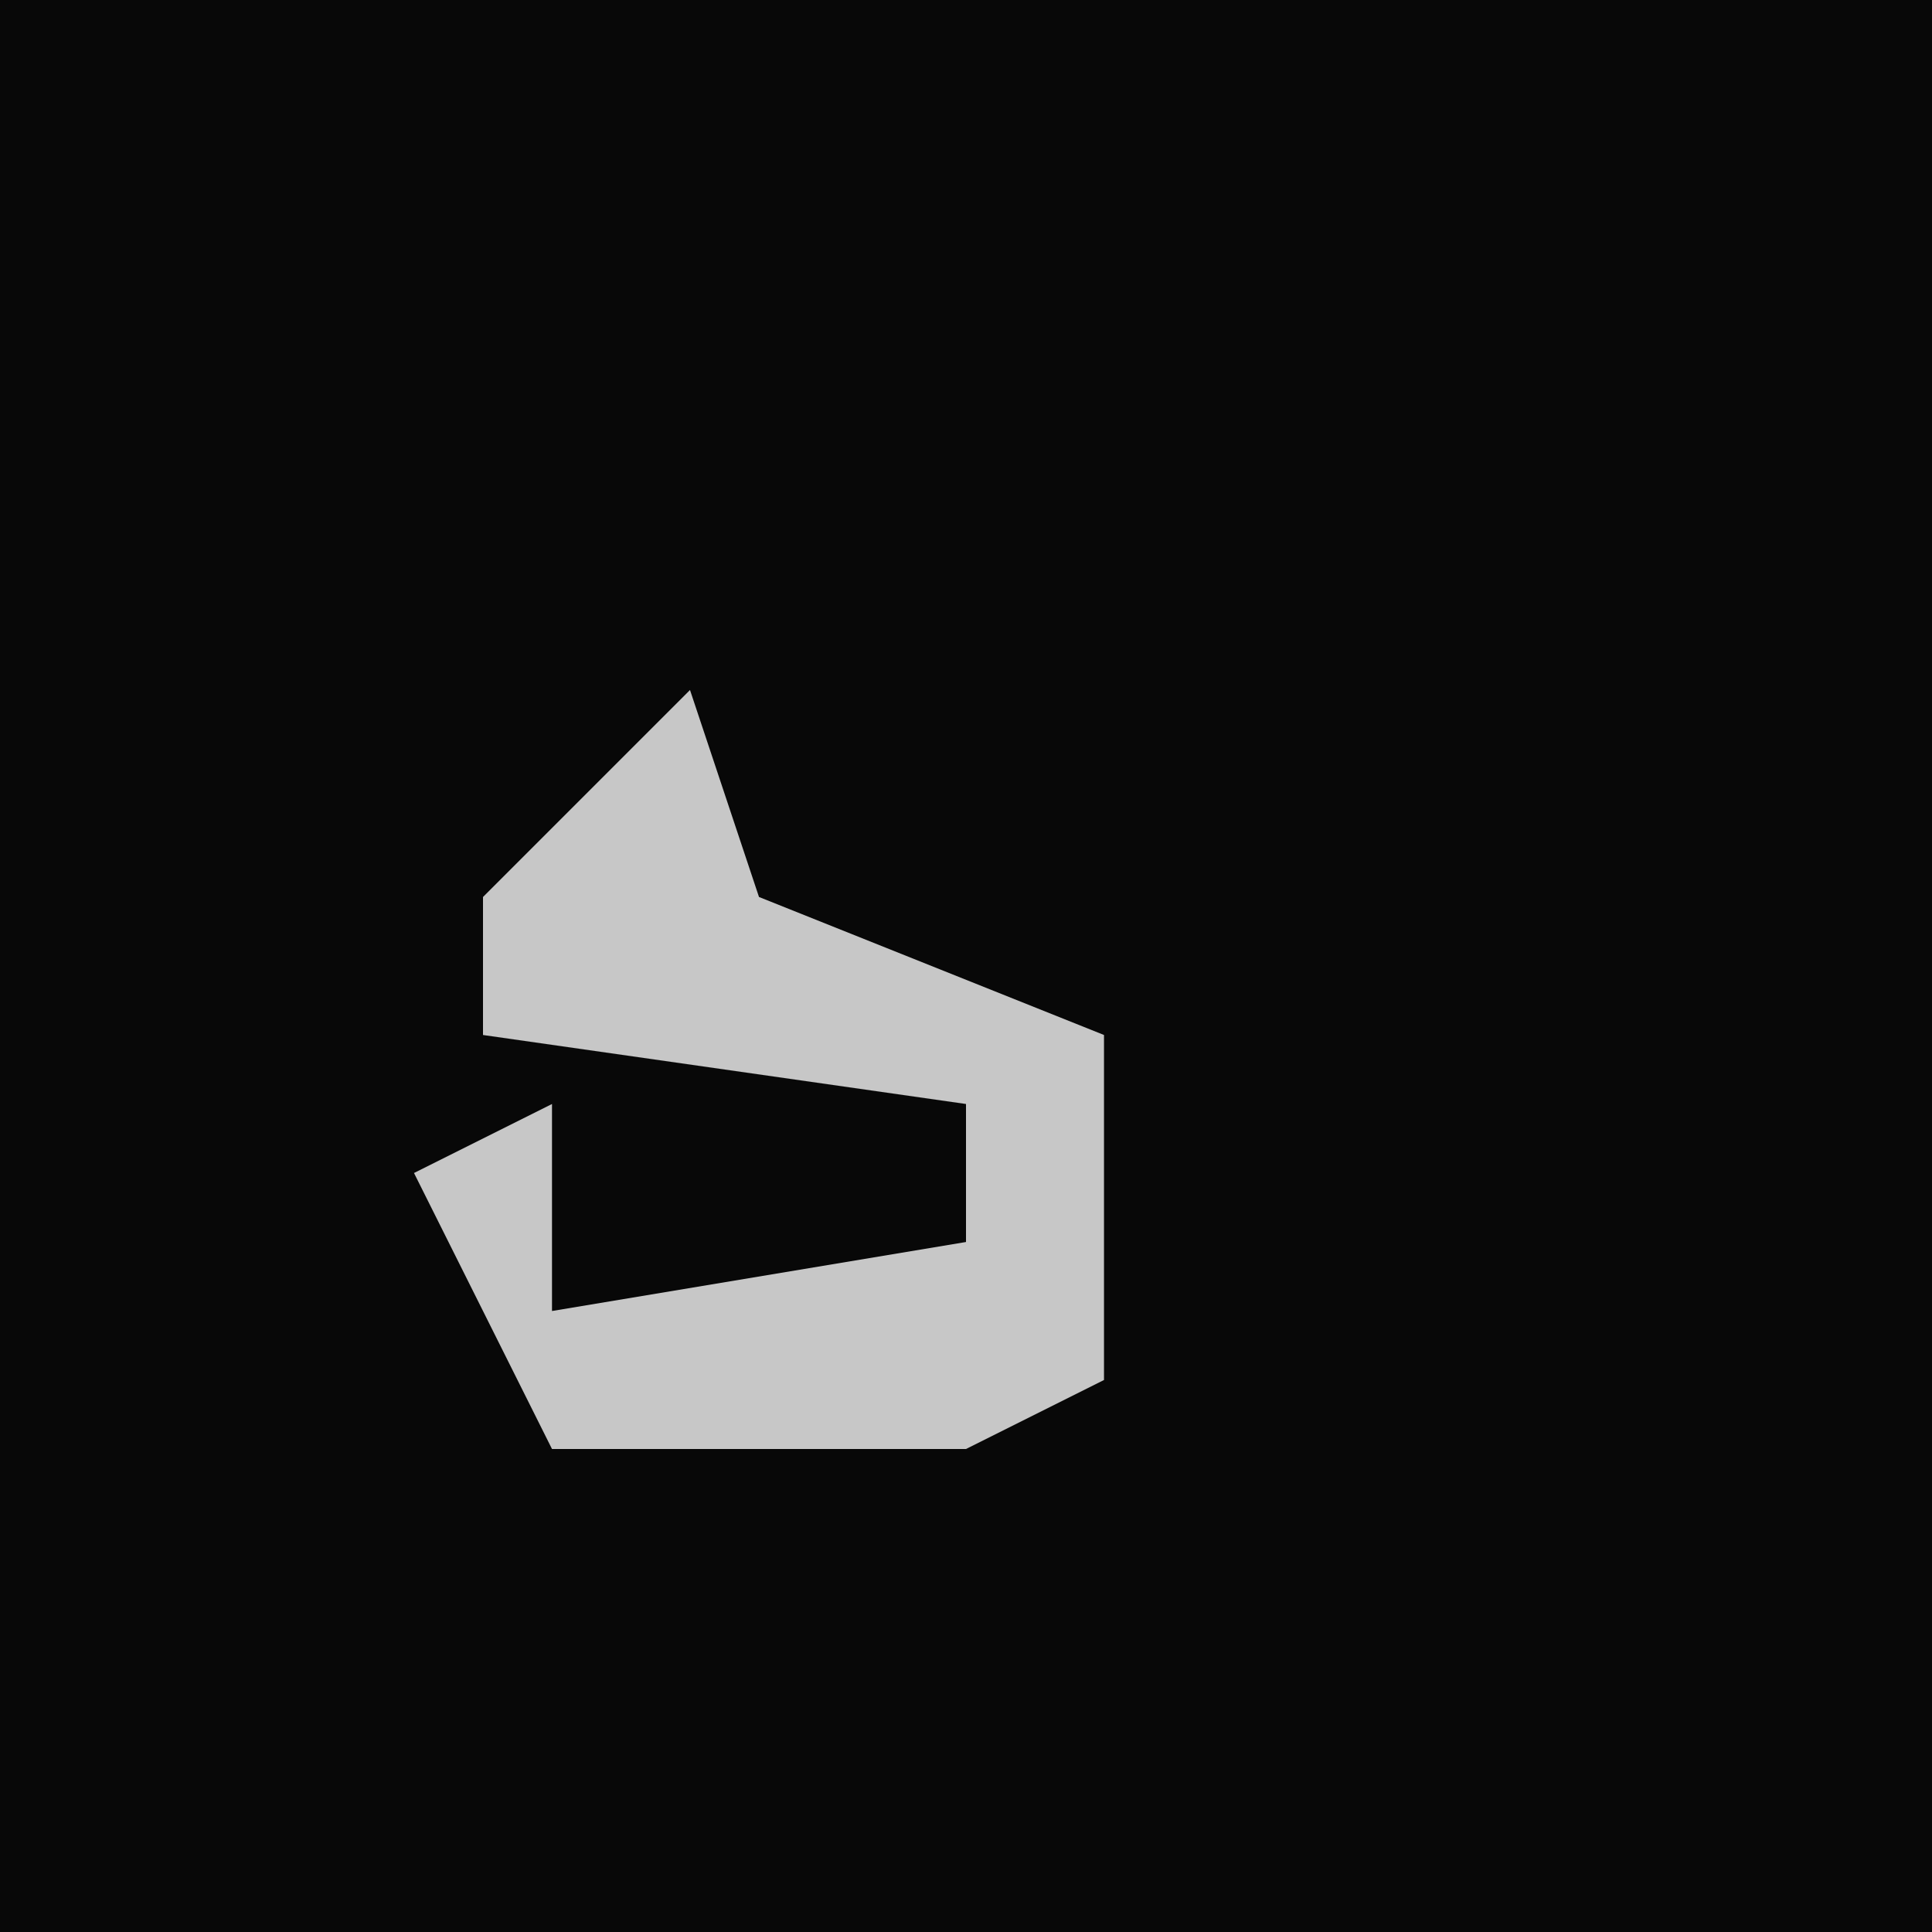 <?xml version="1.0" encoding="UTF-8"?>
<svg version="1.1" xmlns="http://www.w3.org/2000/svg" width="28" height="28">
<path d="M0,0 L28,0 L28,28 L0,28 Z " fill="#080808" transform="translate(0,0)"/>
<path d="M0,0 L1,3 L6,5 L6,10 L4,11 L-2,11 L-4,7 L-2,6 L-2,9 L4,8 L4,6 L-3,5 L-3,3 Z " fill="#C7C7C7" transform="translate(10,10)"/>
</svg>
